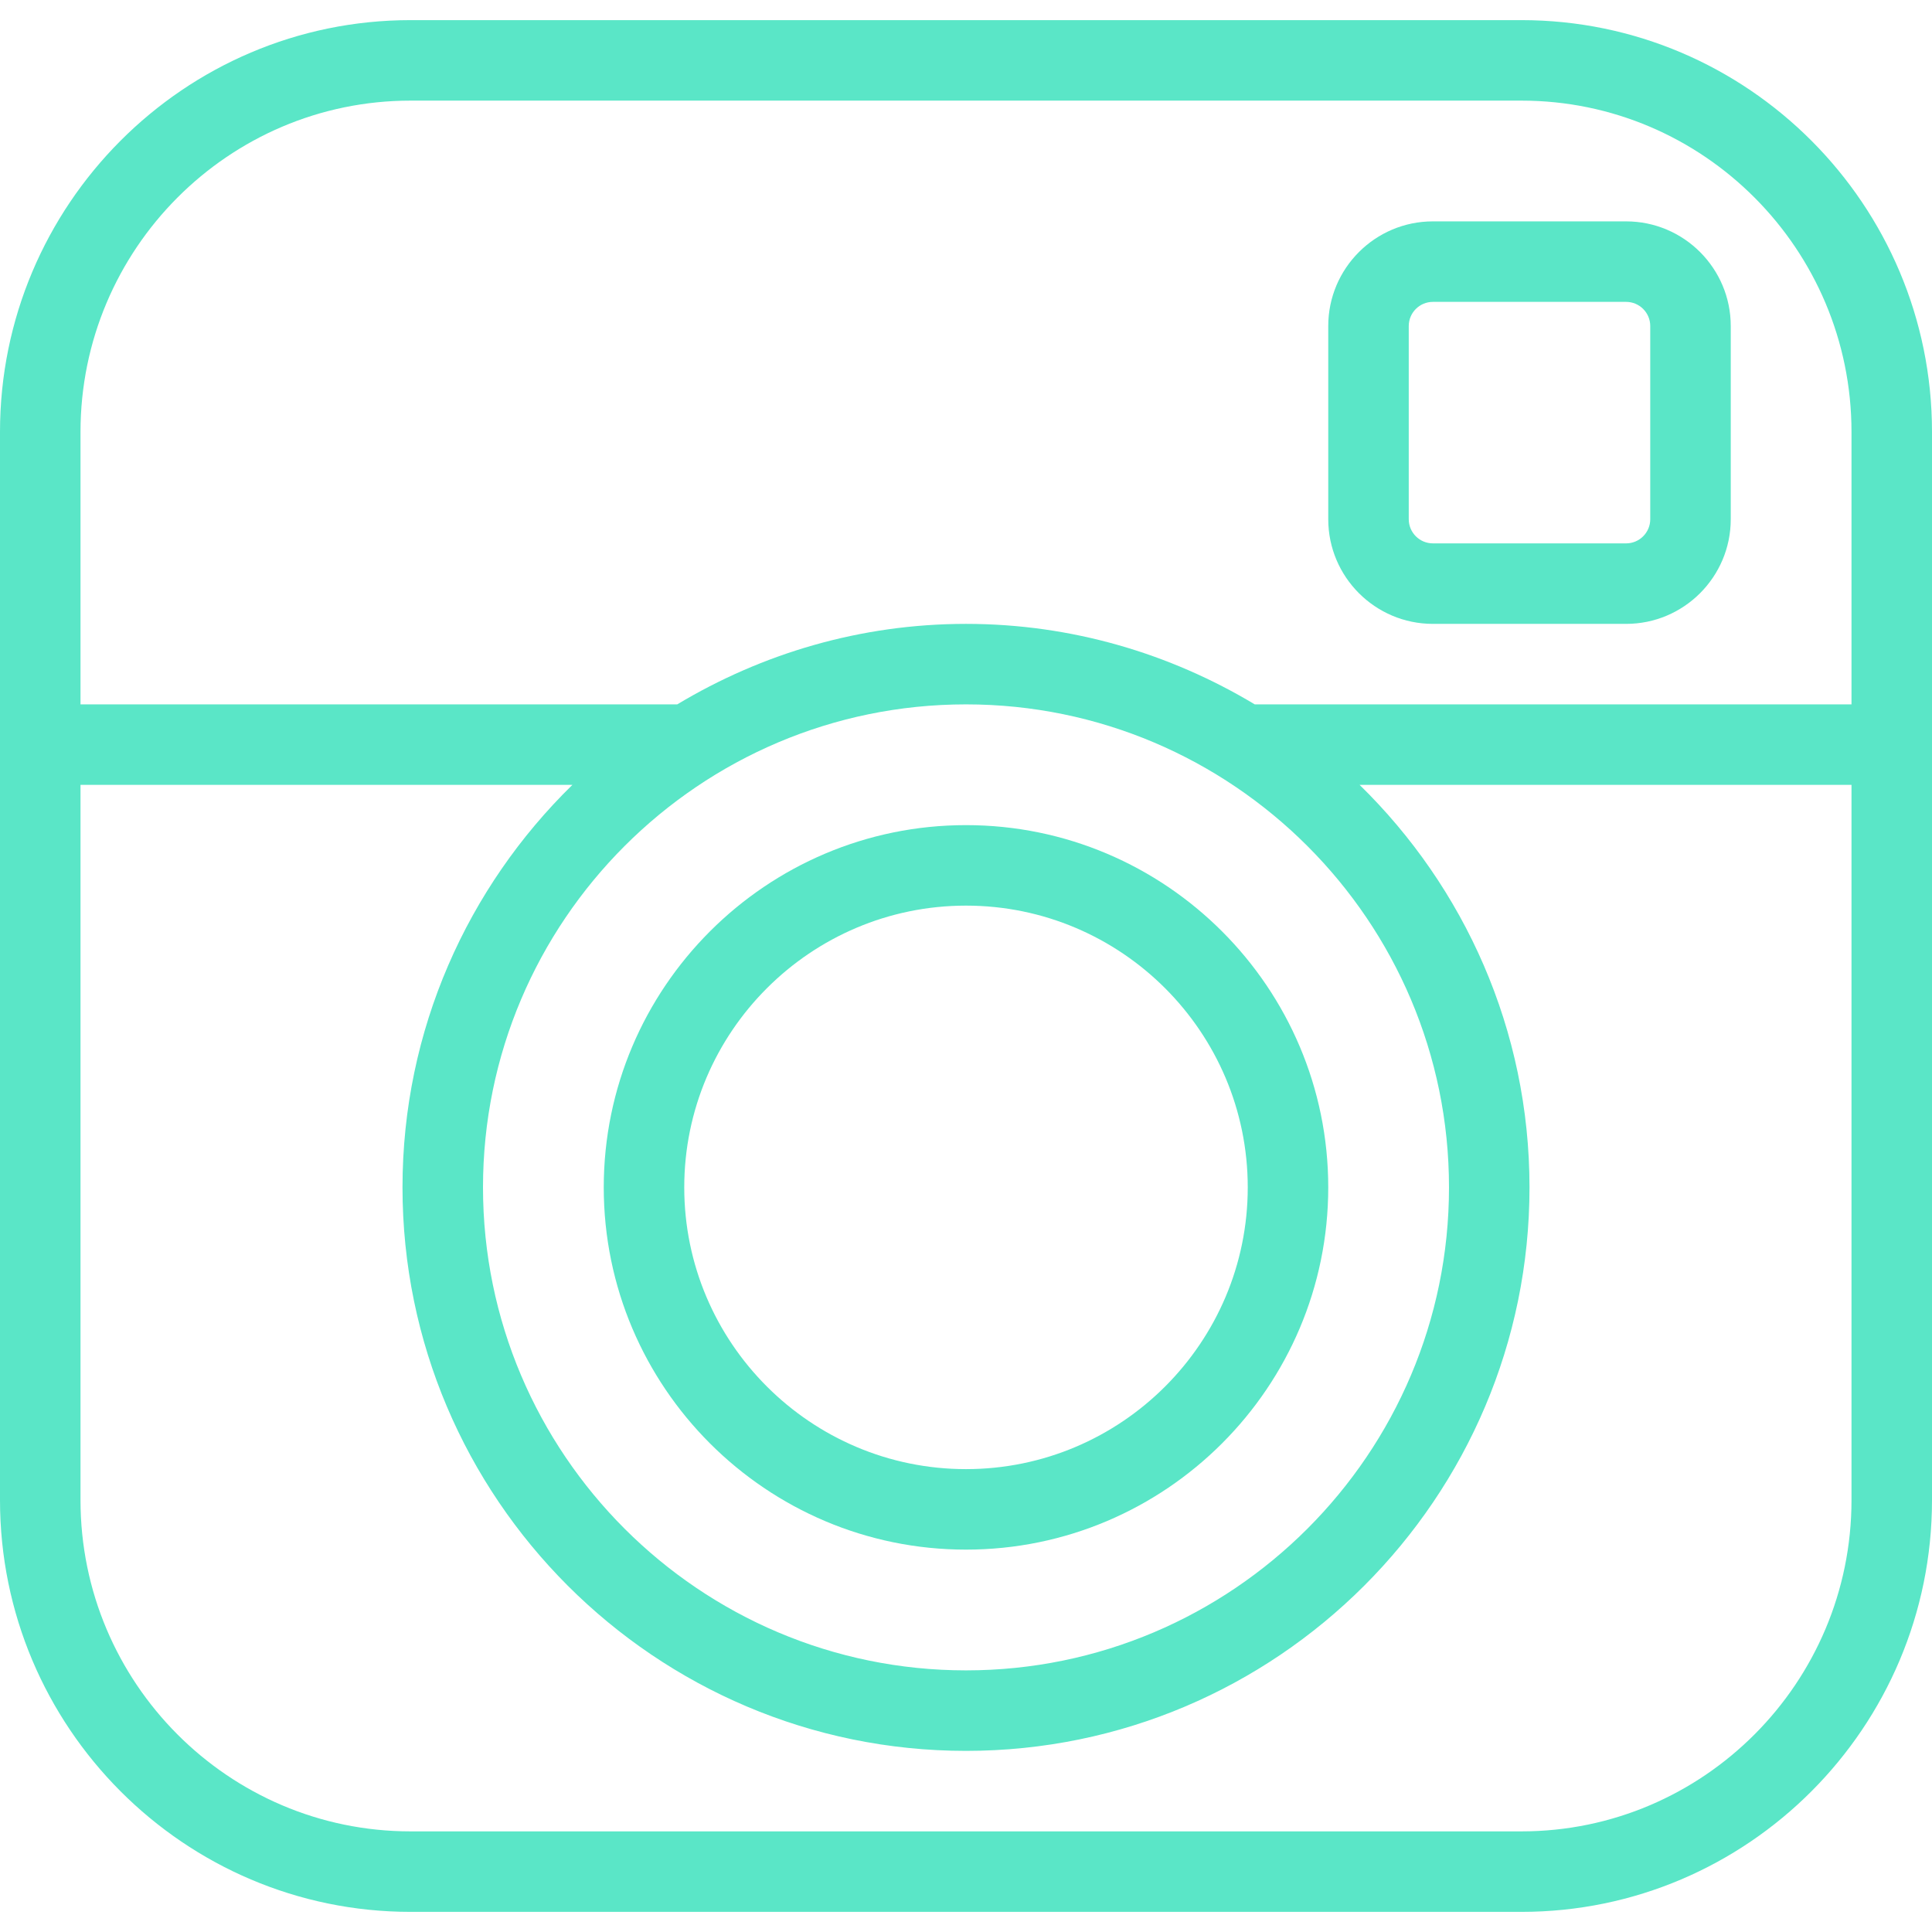 <svg width="48" height="48" xmlns="http://www.w3.org/2000/svg" xmlns:xlink="http://www.w3.org/1999/xlink" xml:space="preserve" overflow="hidden"><defs><clipPath id="clip0"><rect x="187" y="157" width="48" height="48"/></clipPath></defs><g clip-path="url(#clip0)" transform="translate(-187 -157)"><path d="M227.4 162.5 222.6 162.5C221.166 162.5 220 163.666 220 165.1L220 169.9C220 171.334 221.166 172.5 222.6 172.5L227.4 172.5C228.834 172.5 230 171.334 230 169.9L230 165.1C230 163.666 228.834 162.5 227.4 162.5ZM228 169.9C228 170.231 227.731 170.5 227.4 170.5L222.6 170.5C222.269 170.5 222 170.231 222 169.9L222 165.1C222 164.769 222.269 164.5 222.6 164.5L227.4 164.5C227.731 164.5 228 164.769 228 165.1L228 169.9Z" fill="#5AE6C7"/><path d="M224.8 157.5 197.2 157.5C191.576 157.5 187 162.089 187 167.731L187 174.5 187 176.5 187 194.27C187 199.911 191.576 204.5 197.2 204.5L224.8 204.5C230.424 204.5 235 199.911 235 194.27L235 176.5 235 174.5 235 167.731C235 162.089 230.424 157.5 224.8 157.5ZM233 194.27C233 198.808 229.321 202.5 224.8 202.5L197.2 202.5C192.678 202.5 189 198.808 189 194.27L189 176.5 201.221 176.5C198.62 179.043 197 182.584 197 186.5 197 194.22 203.28 200.5 211 200.5 218.72 200.5 225 194.22 225 186.5 225 182.584 223.38 179.043 220.779 176.5L233 176.5 233 194.27ZM223 186.5C223 193.117 217.617 198.5 211 198.5 204.383 198.5 199 193.117 199 186.5 199 179.883 204.383 174.5 211 174.5 217.617 174.5 223 179.883 223 186.5ZM218.174 174.5C216.073 173.239 213.624 172.5 211 172.5 208.376 172.5 205.927 173.239 203.826 174.5L189 174.5 189 167.731C189 163.192 192.679 159.5 197.2 159.5L224.8 159.5C229.321 159.5 233 163.192 233 167.731L233 174.5 218.174 174.5Z" fill="#5AE6C7"/><path d="M202 186.5C202 191.462 206.037 195.5 211 195.5 215.963 195.5 220 191.462 220 186.5 220 181.538 215.963 177.5 211 177.5 206.037 177.5 202 181.538 202 186.5ZM218 186.5C218 190.36 214.859 193.5 211 193.5 207.141 193.5 204 190.36 204 186.5 204 182.64 207.141 179.5 211 179.5 214.859 179.5 218 182.64 218 186.5Z" fill="#5AE6C7"/></g></svg>
